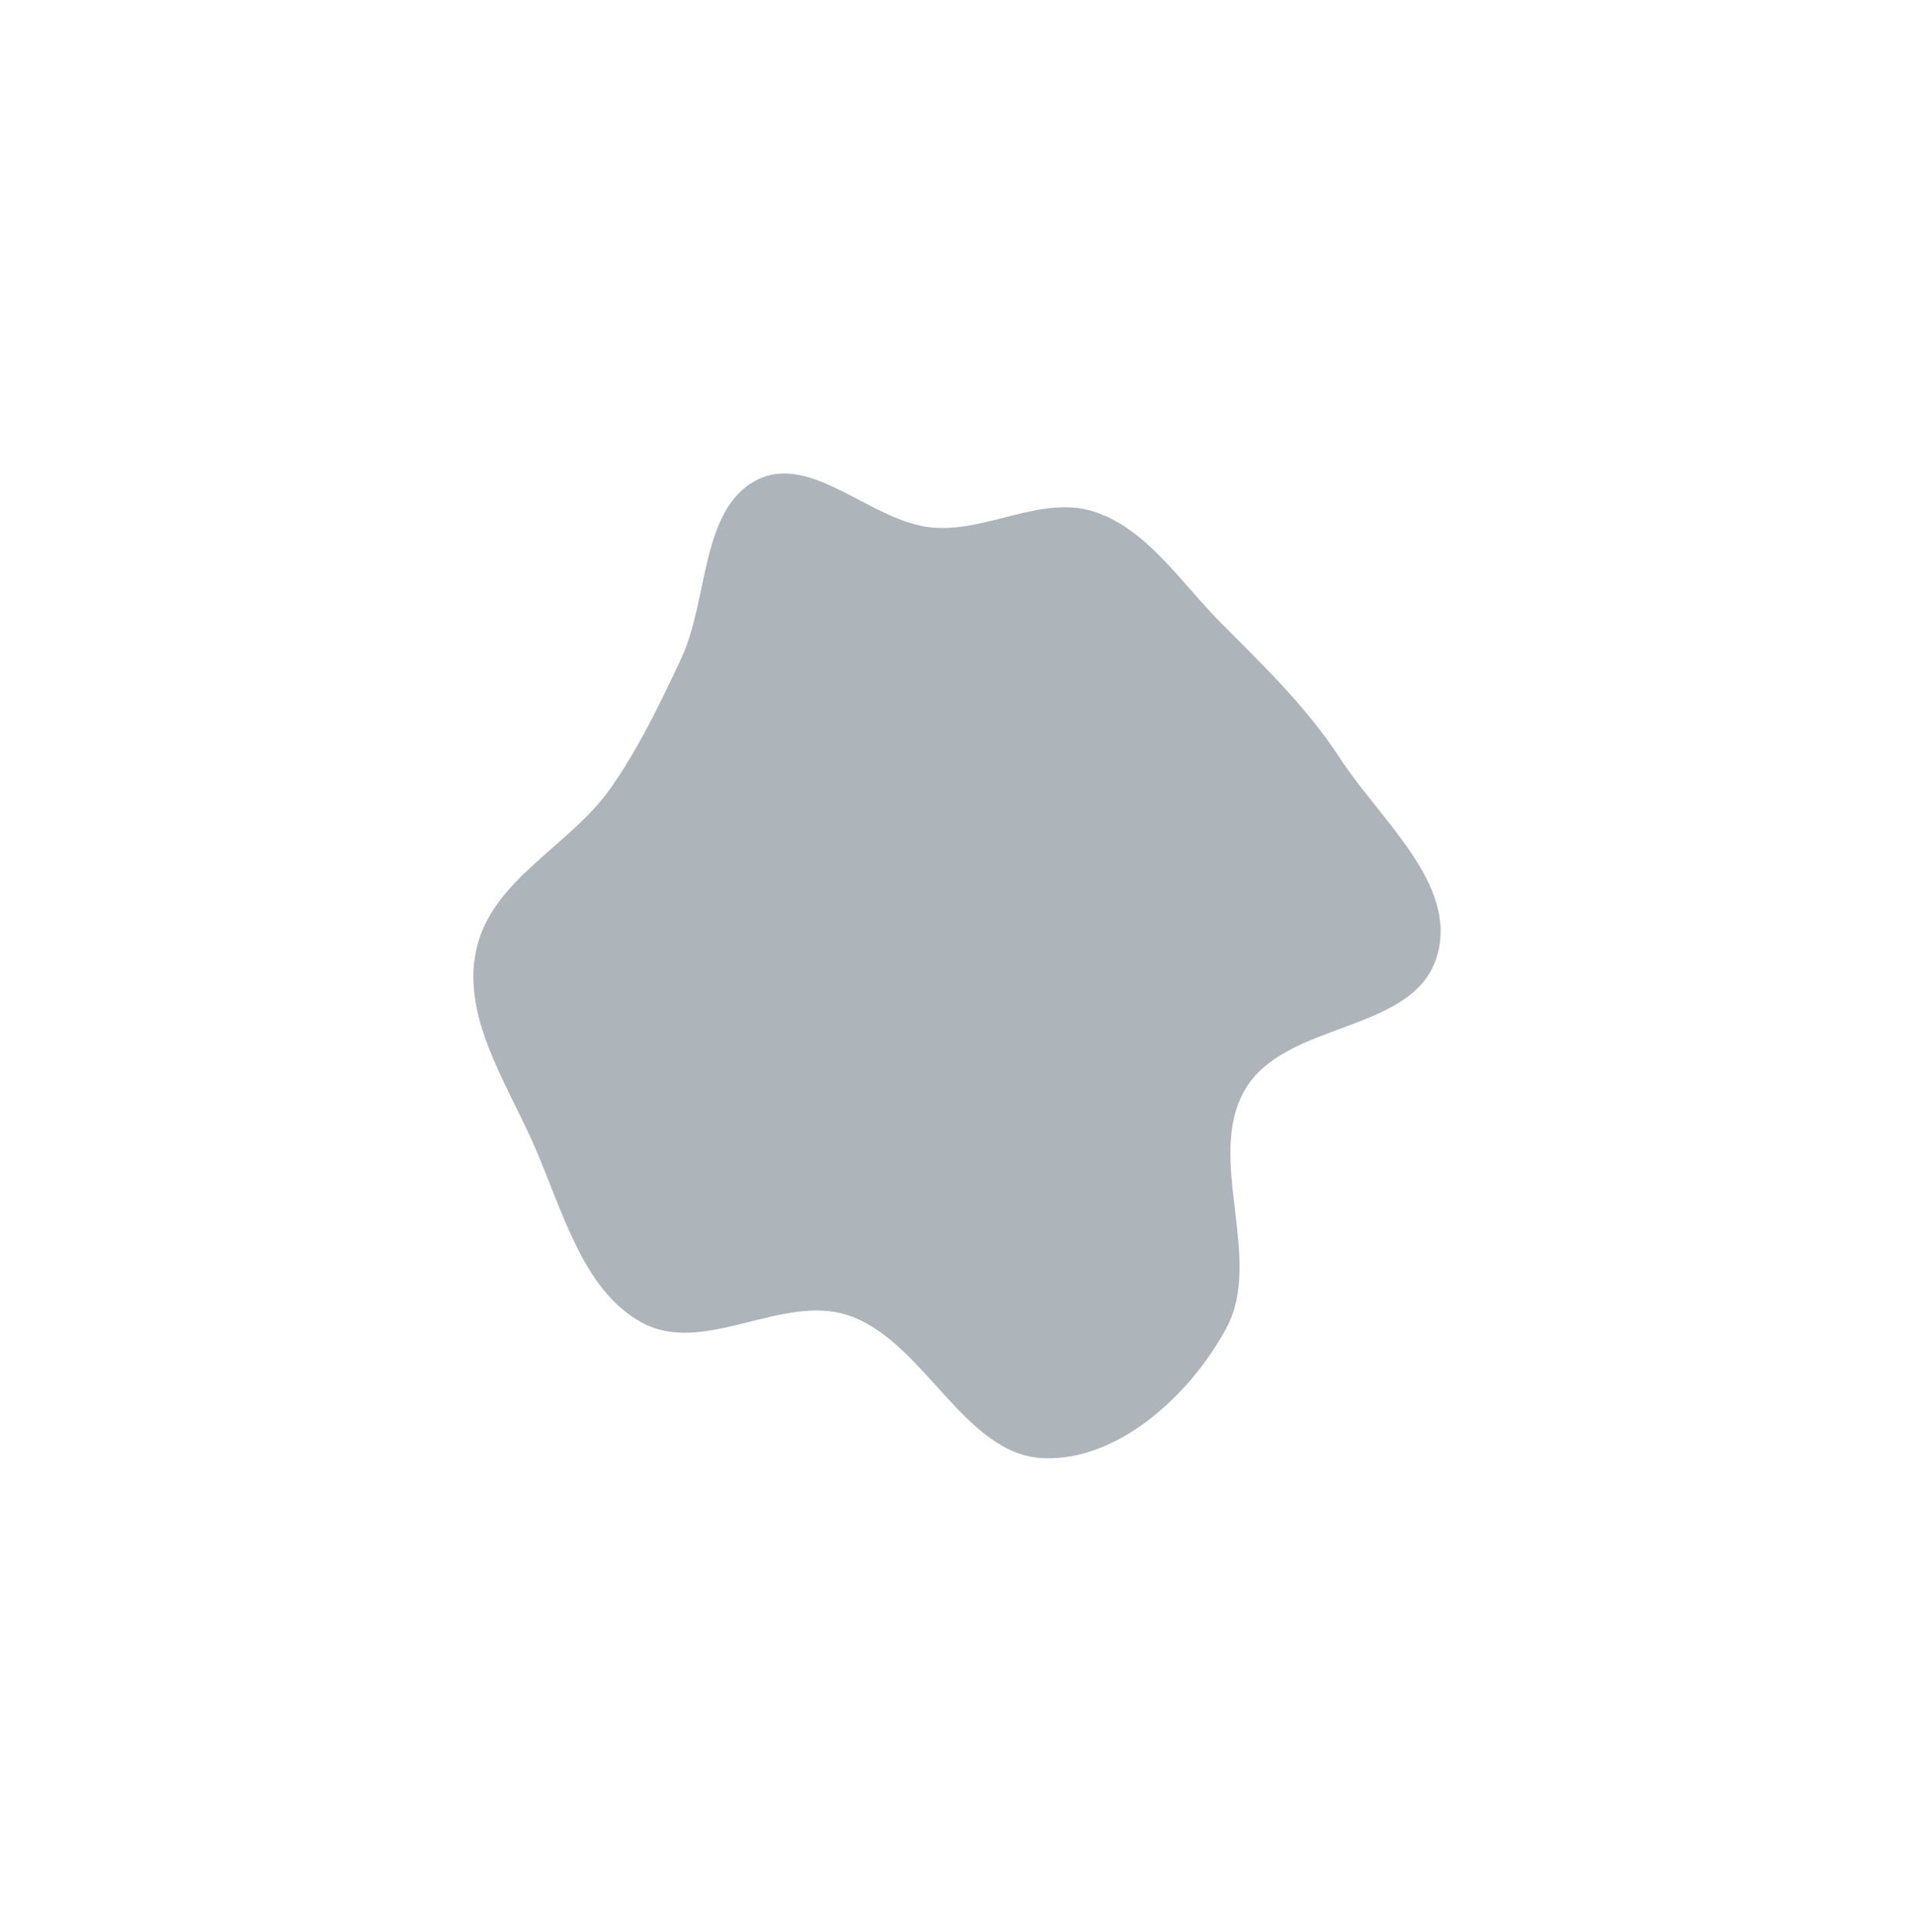 <svg viewBox="0 0 1213 1224" fill="none" xmlns="http://www.w3.org/2000/svg">
<g filter="url(#filter0_f_1_179)">
<path fill-rule="evenodd" clip-rule="evenodd" d="M590.62 334.246C625.362 337.474 660.38 313.296 693.678 324.295C727.193 335.367 748.382 369.185 773.869 394.781C800.945 421.973 828.154 448.051 849.321 480.607C874.727 519.682 923.906 560.034 910.827 605.423C896.411 655.452 814.079 646.141 788.696 690.998C763.949 734.733 801.139 797.681 777.056 841.831C753.601 884.831 708.447 925.585 661.625 923.953C610.961 922.186 586.057 849.775 537.749 833.487C495.666 819.298 446.053 859.457 406.788 838.03C368.625 817.205 356.221 765.604 337.918 724.44C320.52 685.311 292.631 644.075 301.807 601.924C311.562 557.116 360.93 536.39 386.879 499.542C404.838 474.04 418.019 446.244 431.475 417.794C449.172 380.377 443.815 322.937 479.193 304.364C513.906 286.14 552.033 330.66 590.62 334.246Z" fill="#4C5B68" fill-opacity="0.46"/>
</g>
<defs>
<filter id="filter0_f_1_179" x="0" y="0" width="1213" height="1224" filterUnits="userSpaceOnUse" color-interpolation-filters="sRGB">
<feFlood flood-opacity="0" result="BackgroundImageFix"/>
<feBlend mode="normal" in="SourceGraphic" in2="BackgroundImageFix" result="shape"/>
<feGaussianBlur stdDeviation="150" result="effect1_foregroundBlur_1_179"/>
</filter>
</defs>
</svg>
